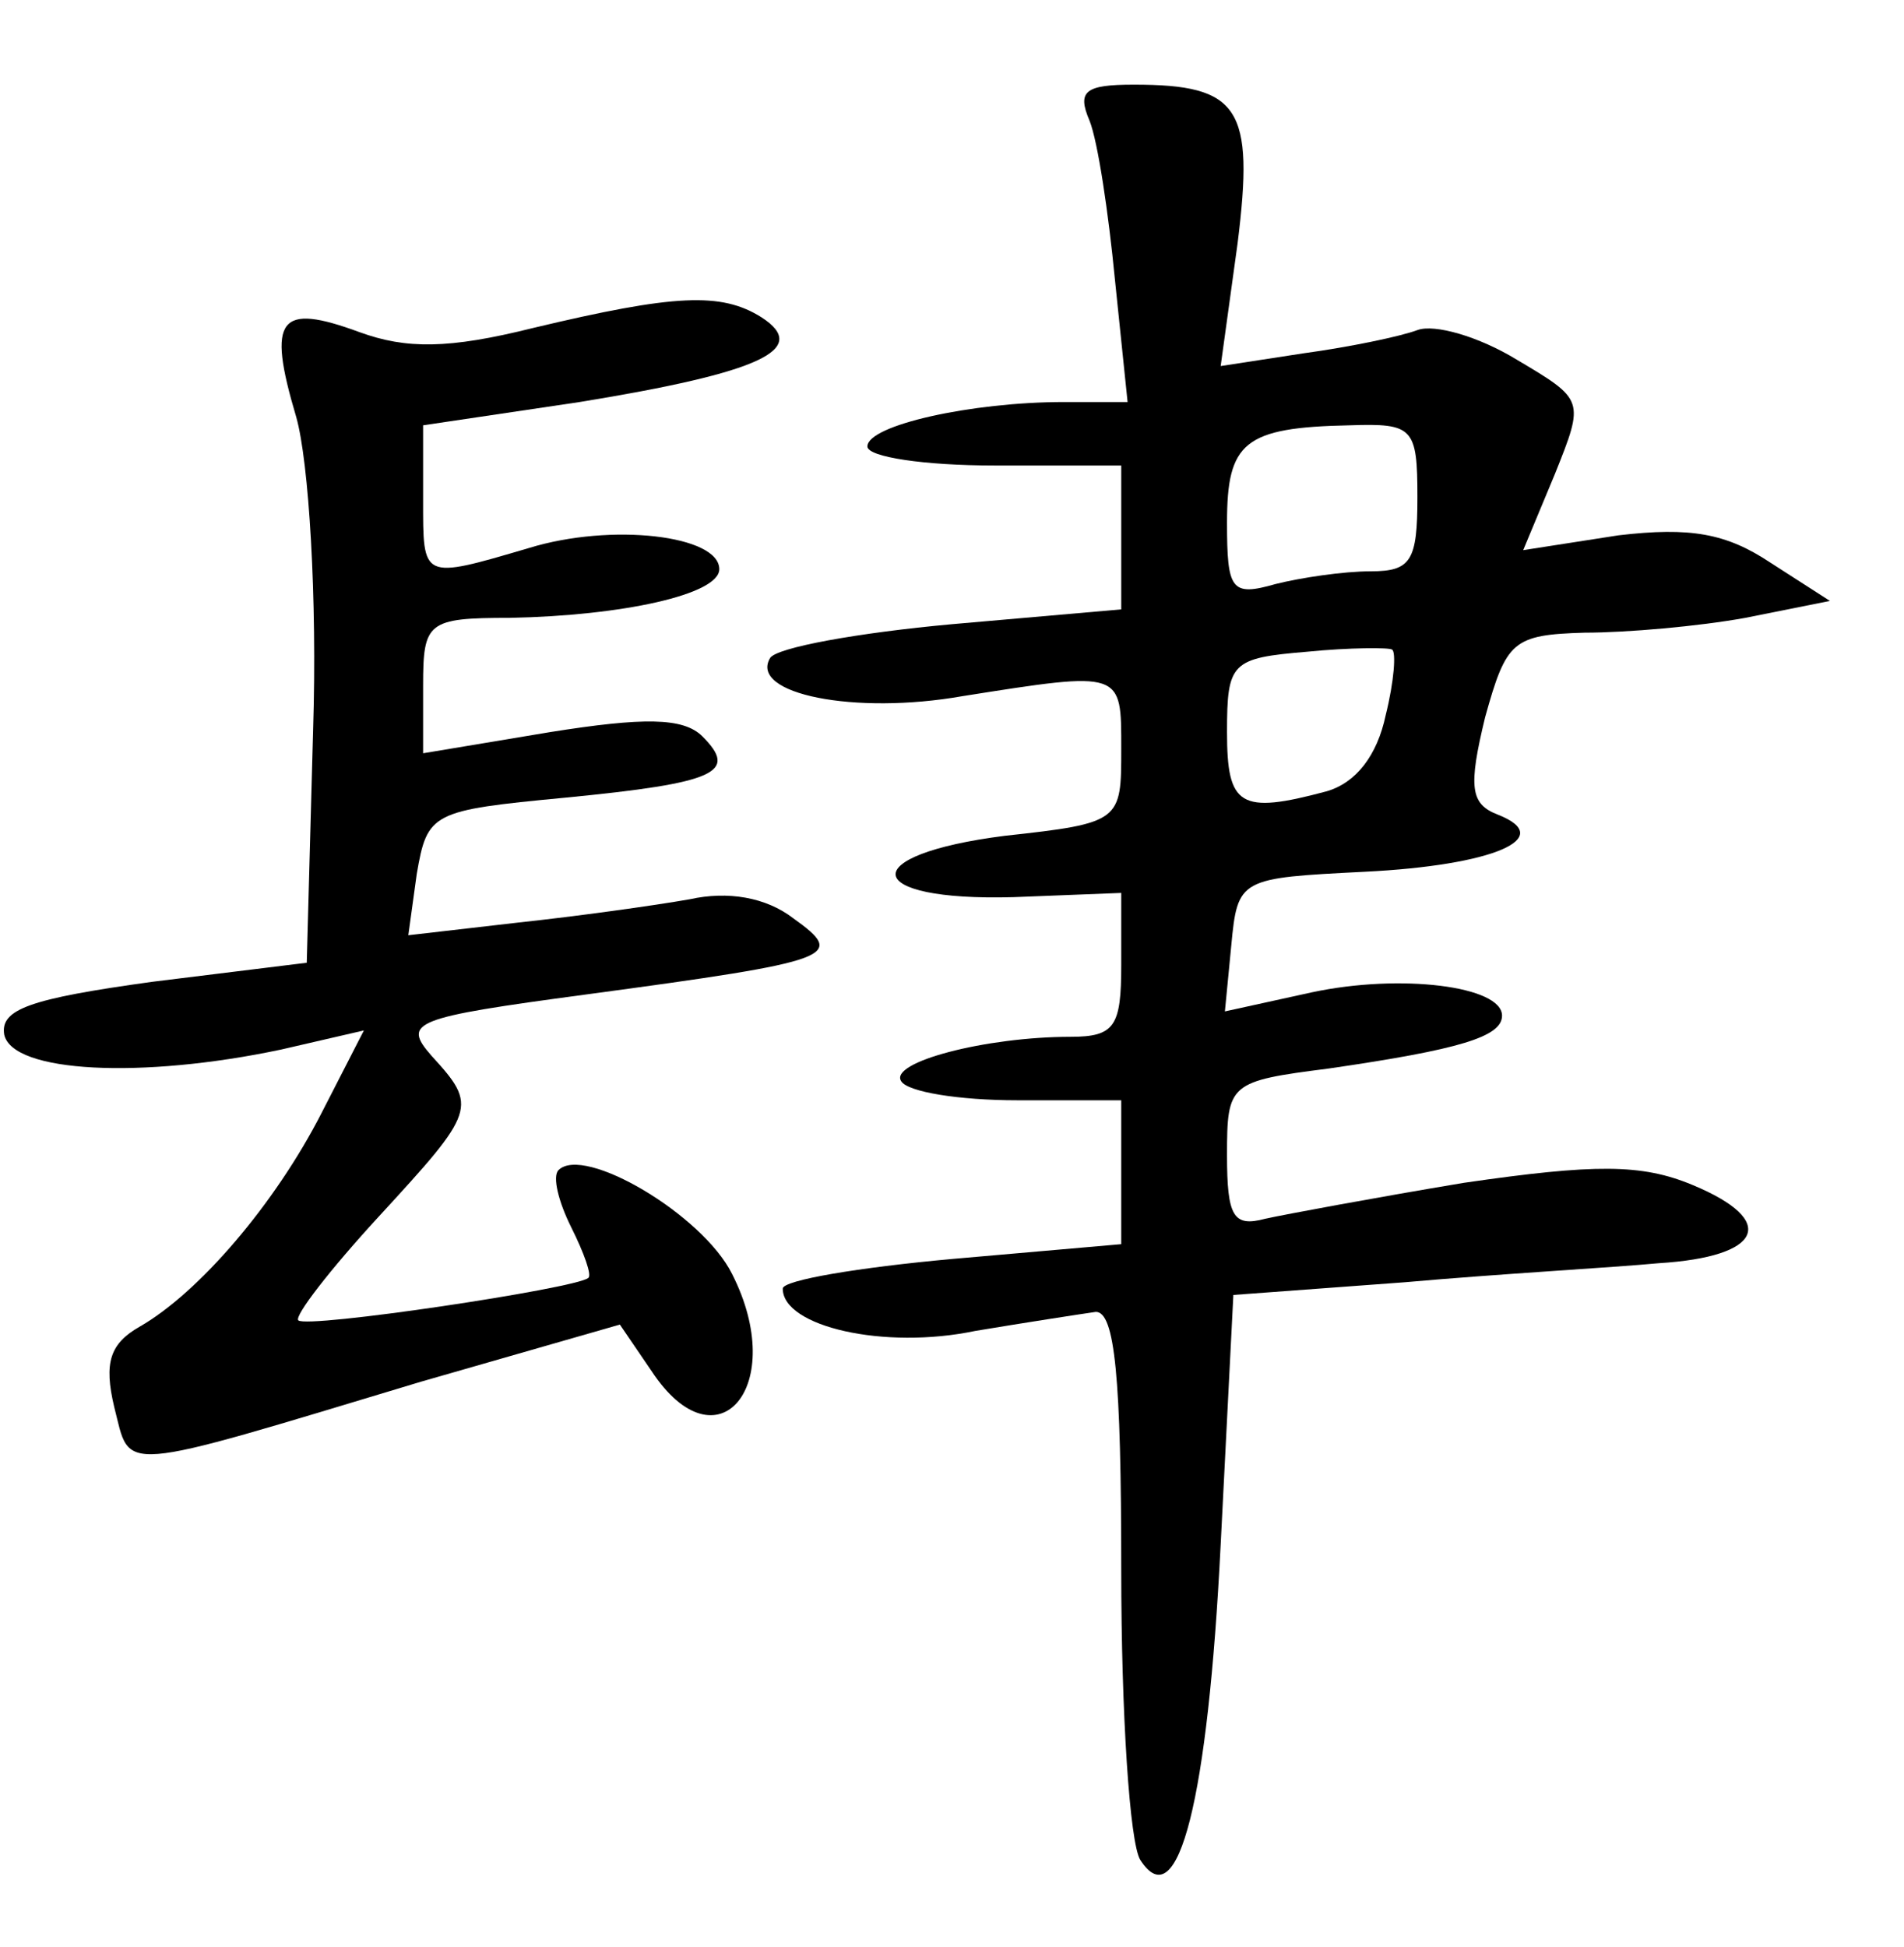 <?xml version="1.0" standalone="no"?>
<!DOCTYPE svg PUBLIC "-//W3C//DTD SVG 20010904//EN"
 "http://www.w3.org/TR/2001/REC-SVG-20010904/DTD/svg10.dtd">
<svg version="1.0" xmlns="http://www.w3.org/2000/svg"
 width="90pt" height="92pt" viewBox="0 0 90 92"
 preserveAspectRatio="xMidYMid meet">
<g transform="translate(0,92) scale(0.1,-0.1)"
fill="#000000" stroke="none">
<path d="M515 863 c4 -10 9 -44 12 -75 l6 -58 -30 0 c-44 0 -93 -11 -93 -21 0
-5 27 -9 60 -9 l60 0 0 -34 0 -34 -80 -7 c-44 -4 -83 -11 -86 -16 -10 -17 40
-27 91 -18 76 12 75 12 75 -25 0 -34 0 -35 -55 -41 -71 -9 -68 -31 4 -29 l51
2 0 -34 c0 -29 -3 -34 -24 -34 -40 0 -86 -12 -80 -21 3 -5 27 -9 55 -9 l49 0
0 -34 0 -34 -80 -7 c-44 -4 -80 -10 -80 -14 0 -18 48 -29 91 -20 24 4 50 8 57
9 9 0 12 -31 12 -122 0 -68 4 -129 9 -137 18 -28 32 29 38 149 l6 118 81 6
c45 4 99 7 120 9 49 3 57 20 16 37 -24 10 -46 10 -108 1 -42 -7 -85 -15 -94
-17 -15 -4 -18 1 -18 30 0 34 1 35 48 41 62 9 82 15 82 25 0 14 -48 20 -90 11
l-41 -9 3 31 c3 32 4 32 63 35 61 3 91 16 63 27 -13 5 -14 13 -6 46 10 36 13
39 47 40 20 0 54 3 76 7 l40 8 -28 18 c-21 14 -38 17 -72 13 l-45 -7 15 36
c14 35 14 35 -18 54 -18 11 -39 17 -47 14 -8 -3 -32 -8 -54 -11 l-39 -6 8 58
c8 64 1 75 -49 75 -23 0 -27 -3 -21 -17z m155 -178 c0 -30 -3 -35 -22 -35 -13
0 -33 -3 -45 -6 -21 -6 -23 -3 -23 29 0 38 8 45 58 46 30 1 32 -1 32 -34z
m-15 -103 c-4 -19 -14 -32 -28 -36 -41 -11 -47 -7 -47 28 0 33 2 35 38 38 20
2 39 2 40 1 2 -1 1 -15 -3 -31z"/>
<path d="M252 765 c-40 -10 -60 -10 -82 -2 -38 14 -44 7 -30 -40 6 -21 10 -86
8 -148 l-3 -110 -73 -9 c-58 -8 -72 -13 -70 -25 4 -18 65 -21 131 -7 l39 9
-20 -39 c-22 -43 -58 -85 -86 -101 -14 -8 -17 -17 -12 -38 8 -31 -1 -32 145
12 l94 27 15 -22 c31 -47 65 -7 38 46 -14 28 -70 61 -82 49 -3 -3 0 -15 6 -27
6 -12 10 -23 8 -24 -6 -5 -133 -24 -137 -20 -2 2 15 24 38 49 46 50 47 52 25
76 -14 16 -9 18 73 29 119 16 123 18 98 36 -13 10 -31 13 -49 9 -17 -3 -53 -8
-81 -11 l-52 -6 4 29 c5 29 7 30 70 36 72 7 82 12 65 29 -9 9 -28 9 -72 2
l-60 -10 0 32 c0 30 2 32 41 32 53 1 99 11 99 23 0 16 -51 22 -90 10 -51 -15
-50 -15 -50 23 l0 35 74 11 c86 14 109 25 86 40 -19 12 -41 11 -108 -5z"/>
</g>
</svg>
